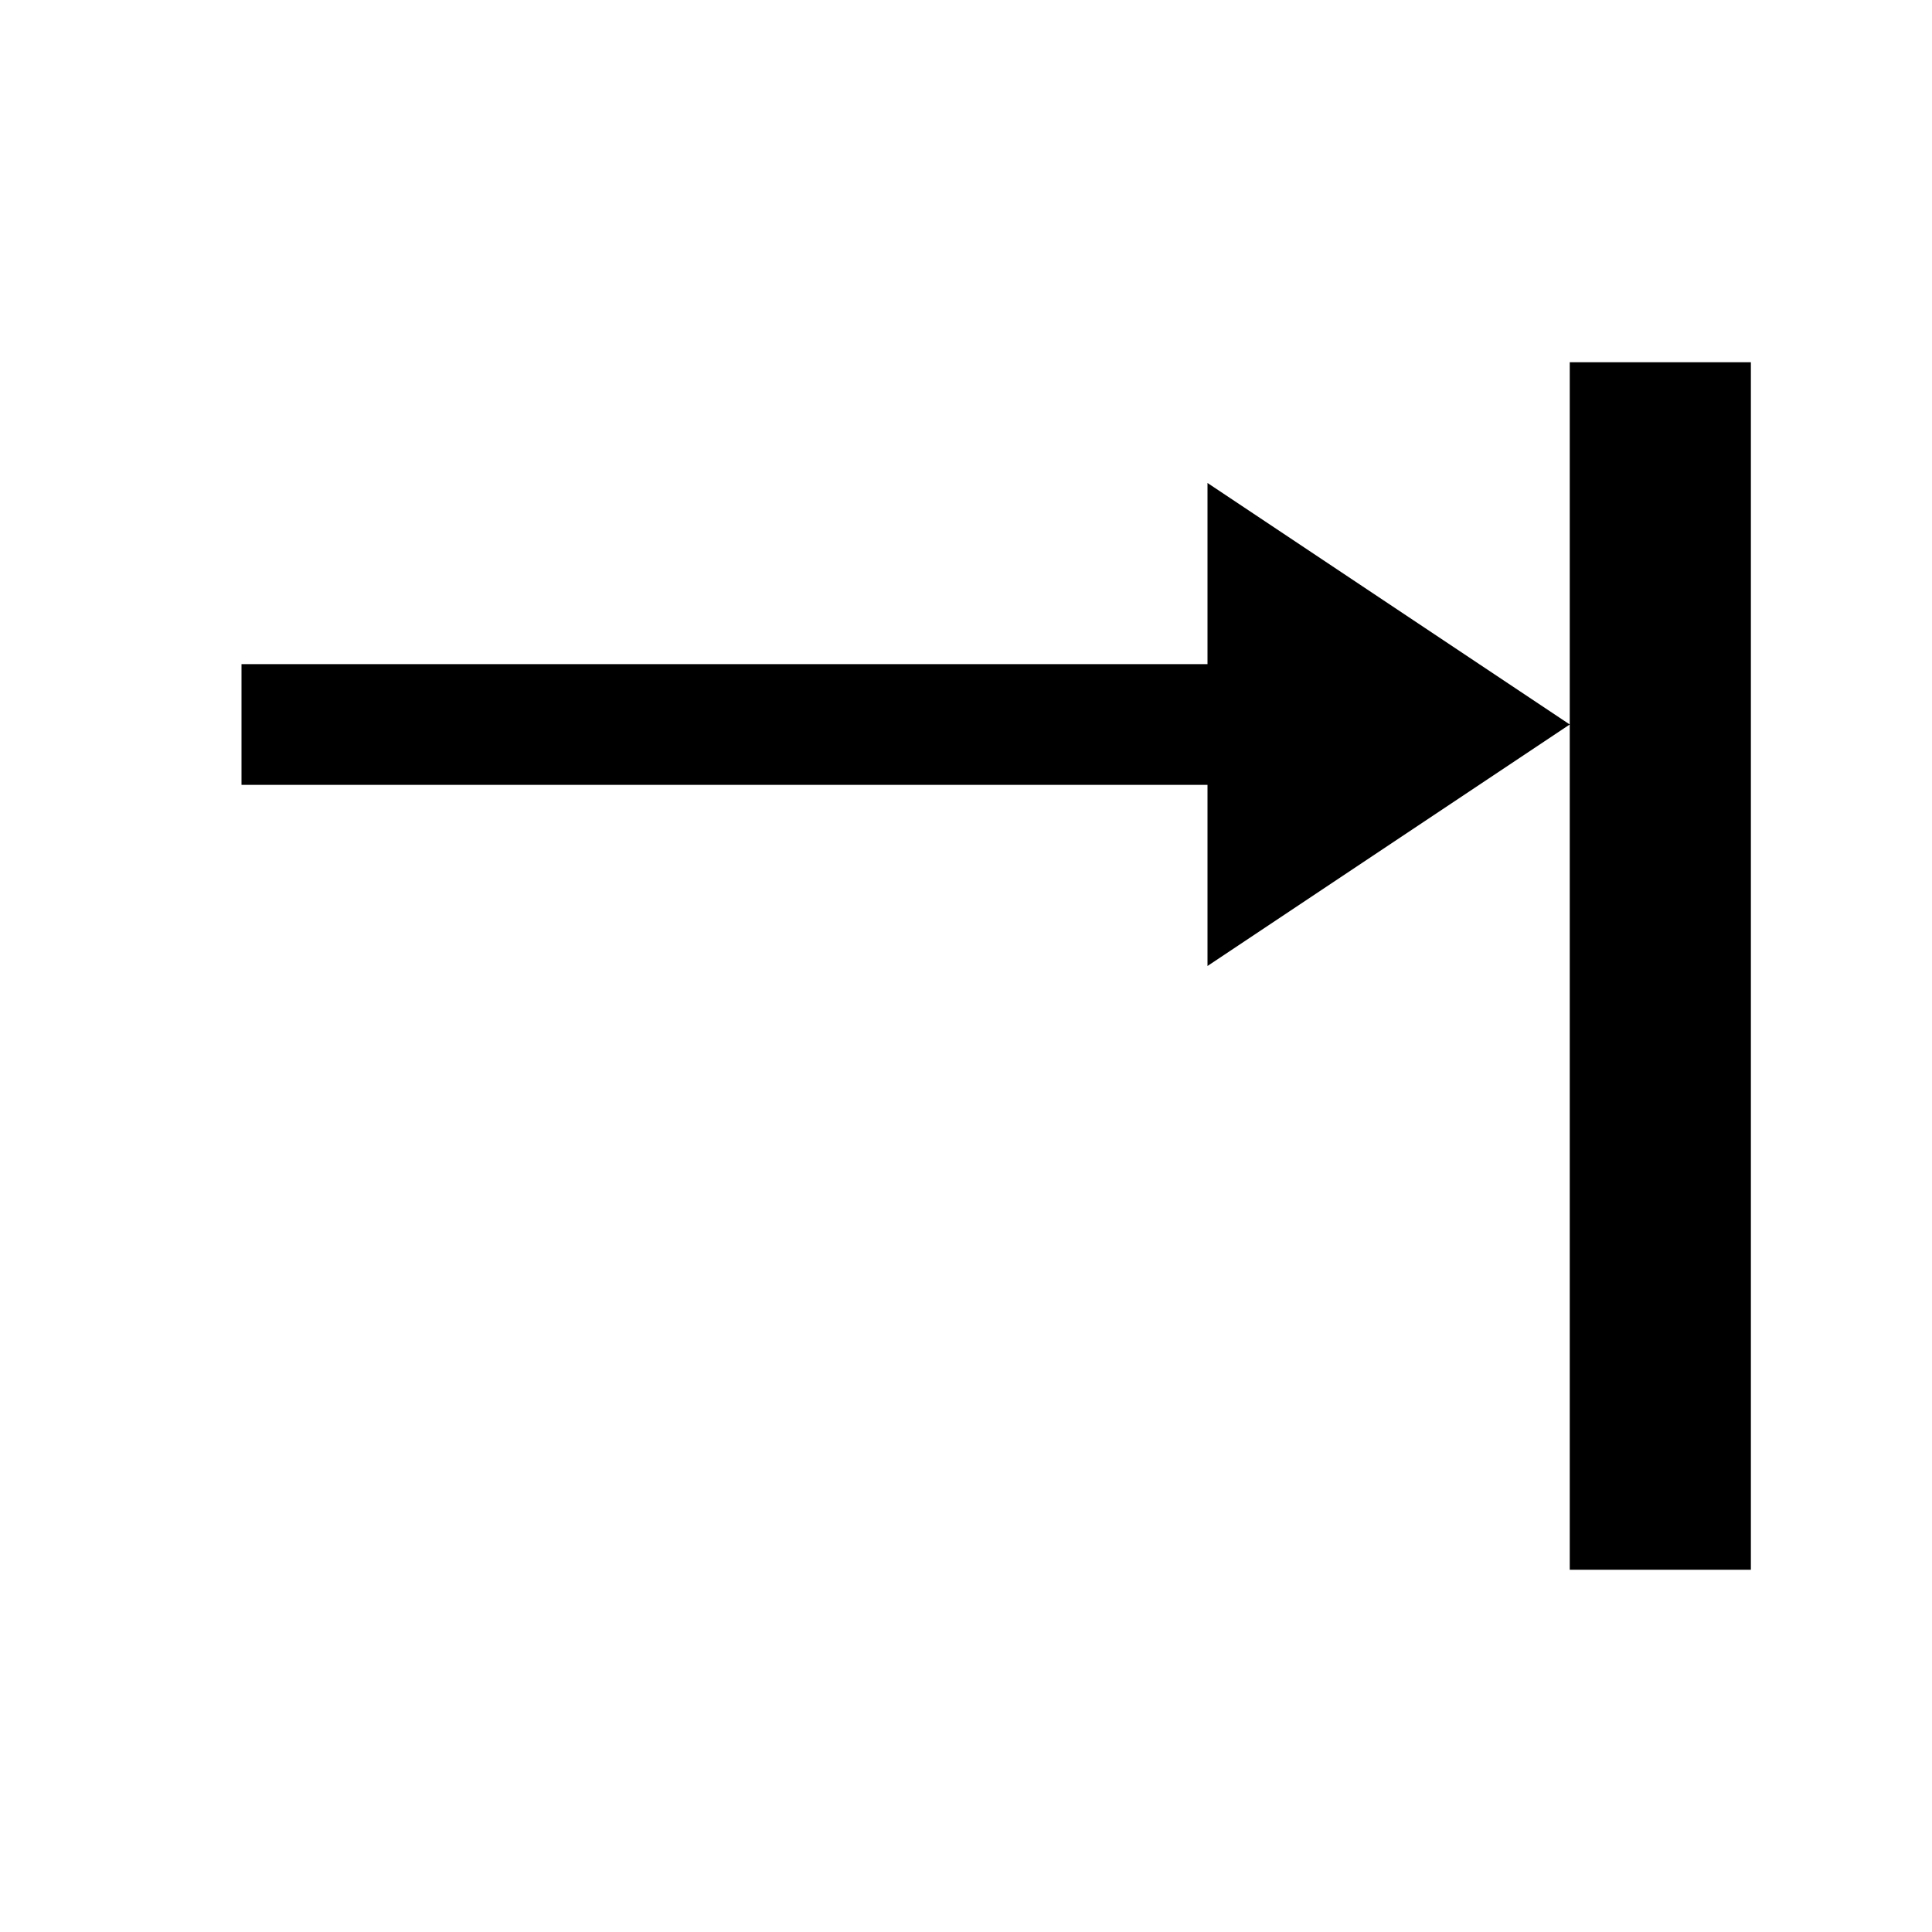 <?xml version="1.0" encoding="UTF-8" standalone="no"?>
<!-- Created with Inkscape (http://www.inkscape.org/) -->

<svg
   width="32"
   height="32"
   viewBox="0 0 32 32"
   version="1.1"
   id="SVGRoot"
   xmlns="http://www.w3.org/2000/svg"
   xmlns:svg="http://www.w3.org/2000/svg"
   fill="currentColor">
  <defs
     id="defs1190" />
  <g
     id="layer1"
     transform="translate(-168)">
    <path
       d="m 172,11 h 16 V 8 l 6,4 -6,4 v -3 h -16 v -2"
       id="path1908-2-6" />
    <rect
       id="rect2056-5-5"
       width="20"
       height="3"
       x="6"
       y="194"
       transform="matrix(0,1,1,0,0,0)" />
  </g>
</svg>
